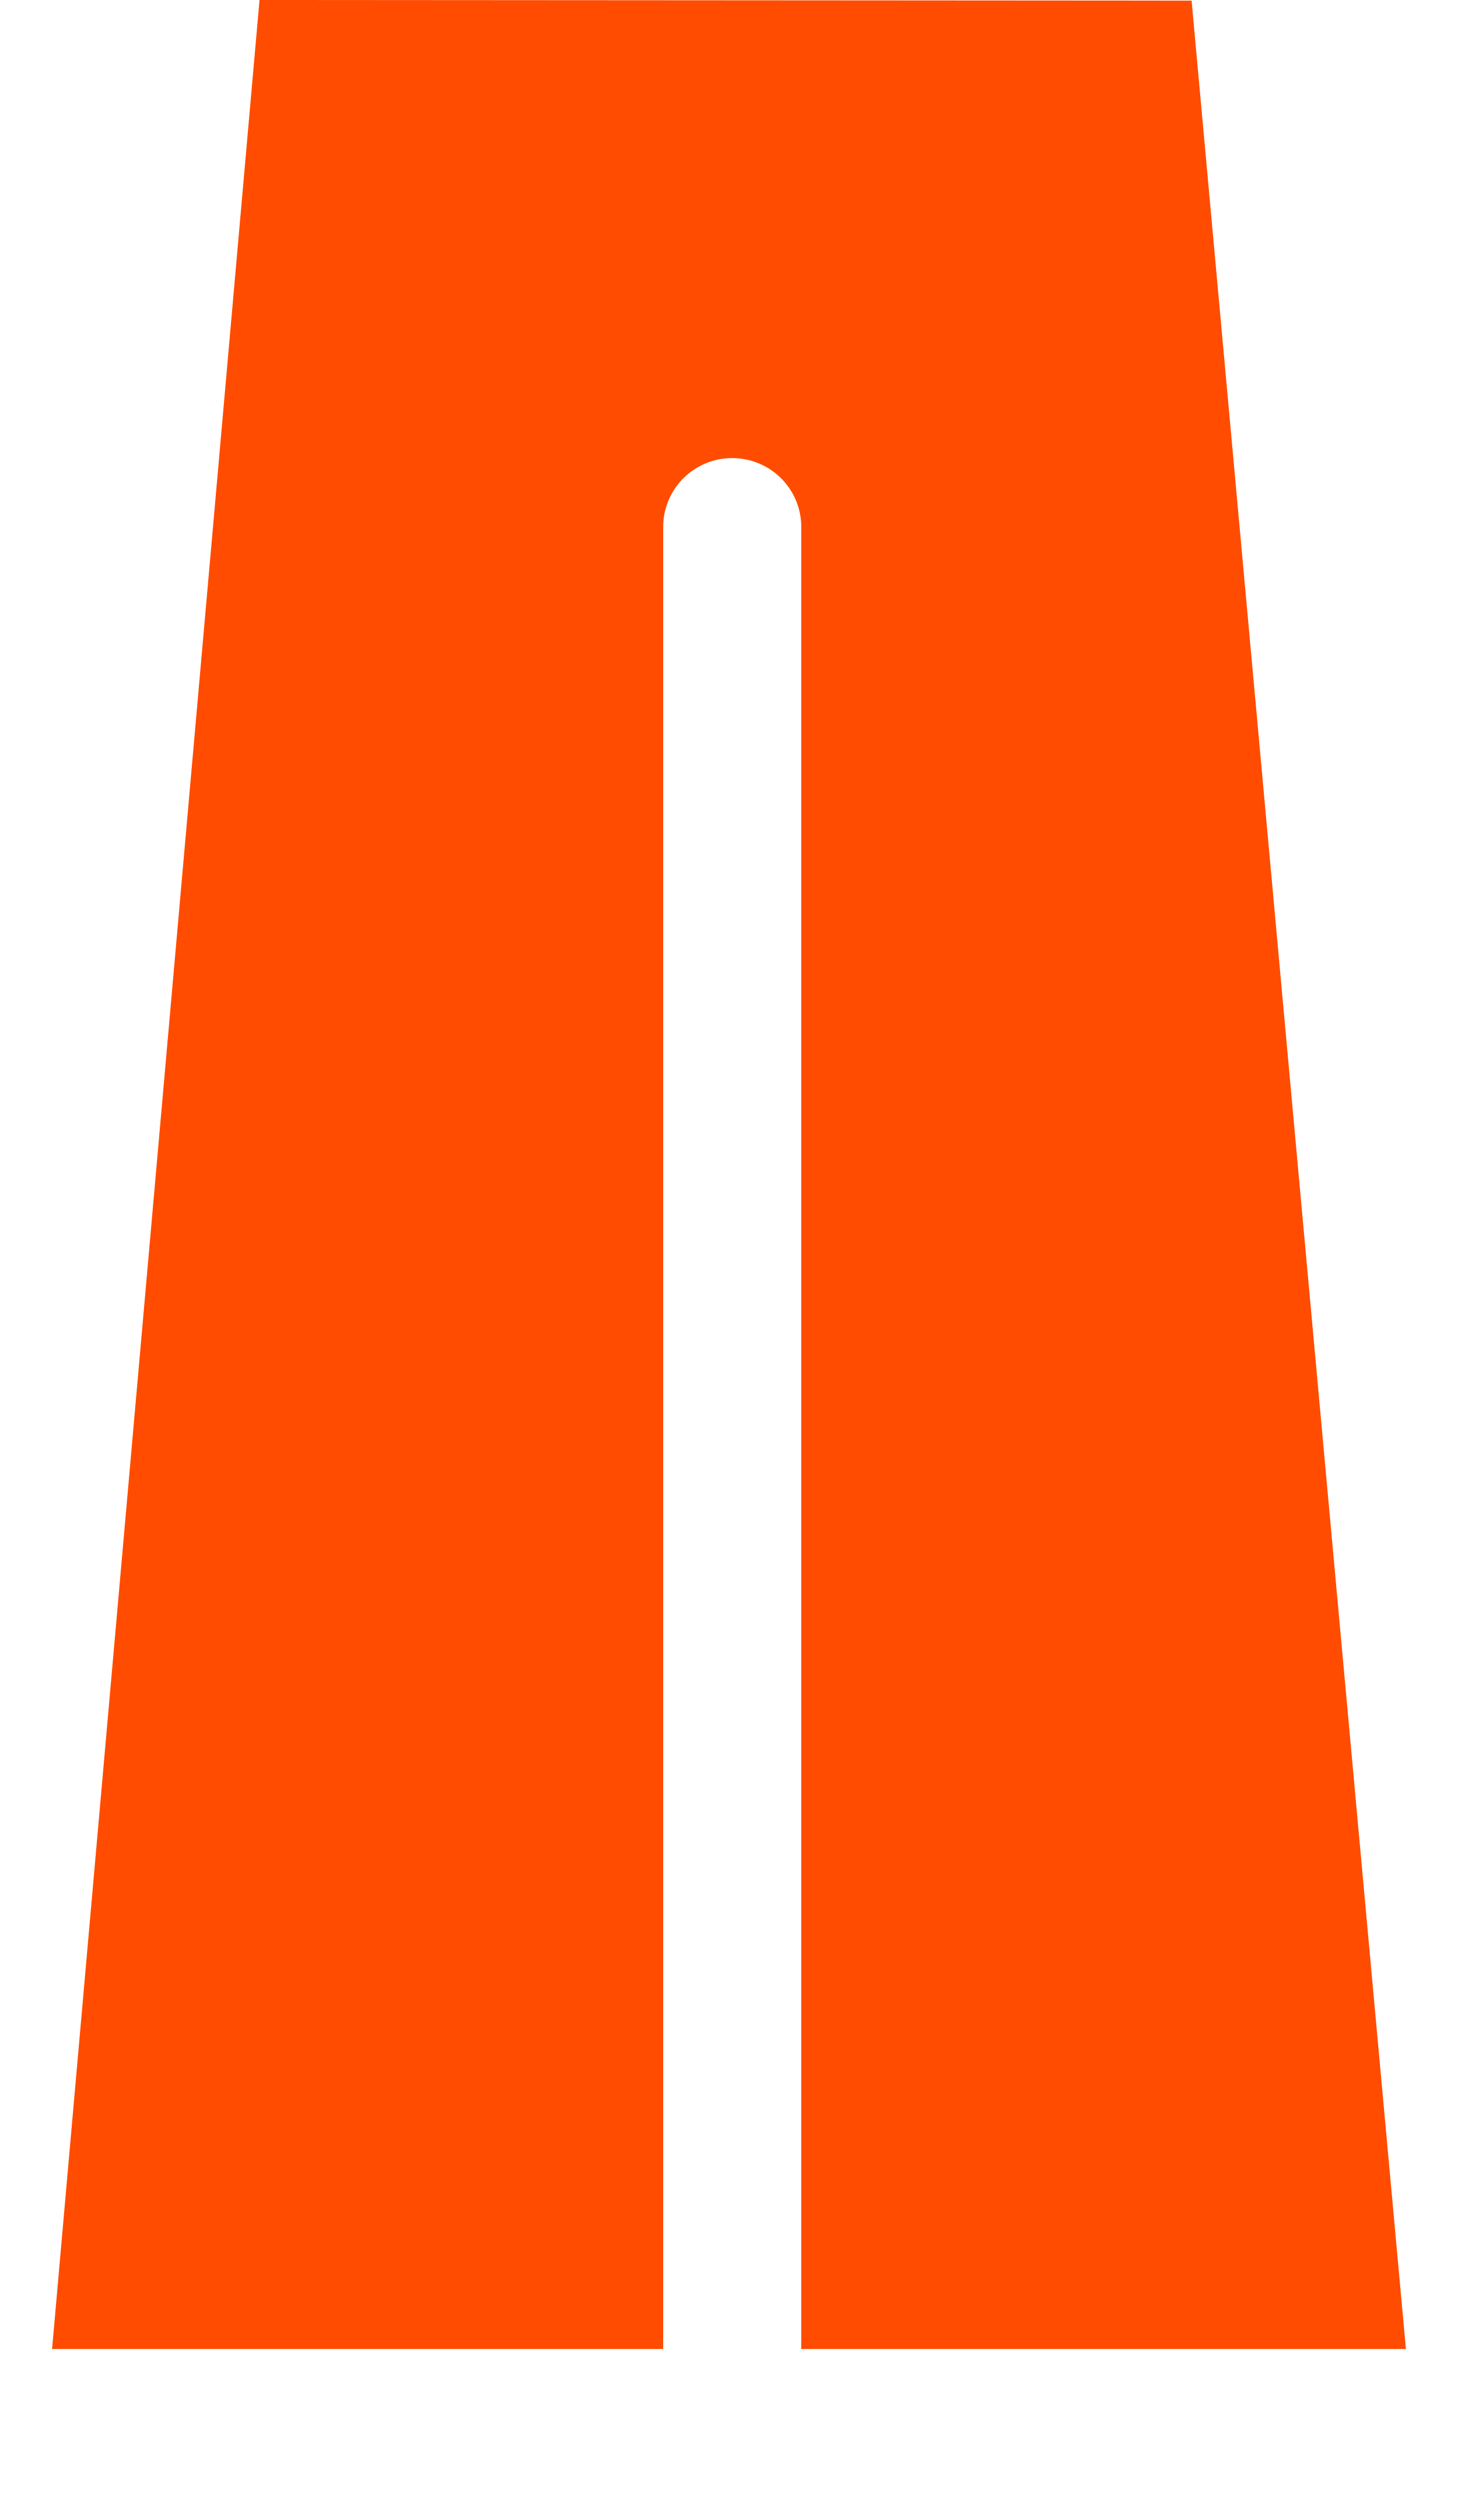<svg width="7" height="12" viewBox="0 0 7 12" fill="none" xmlns="http://www.w3.org/2000/svg">
<path d="M3.184 9.969V2.53C3.184 2.347 3.332 2.199 3.515 2.199C3.699 2.199 3.847 2.347 3.847 2.53V11.276H6.75L6.235 5.64L5.721 0.003L1.246 0L0.25 11.276H3.184V9.969Z" fill="#FF4C00"/>
</svg>
